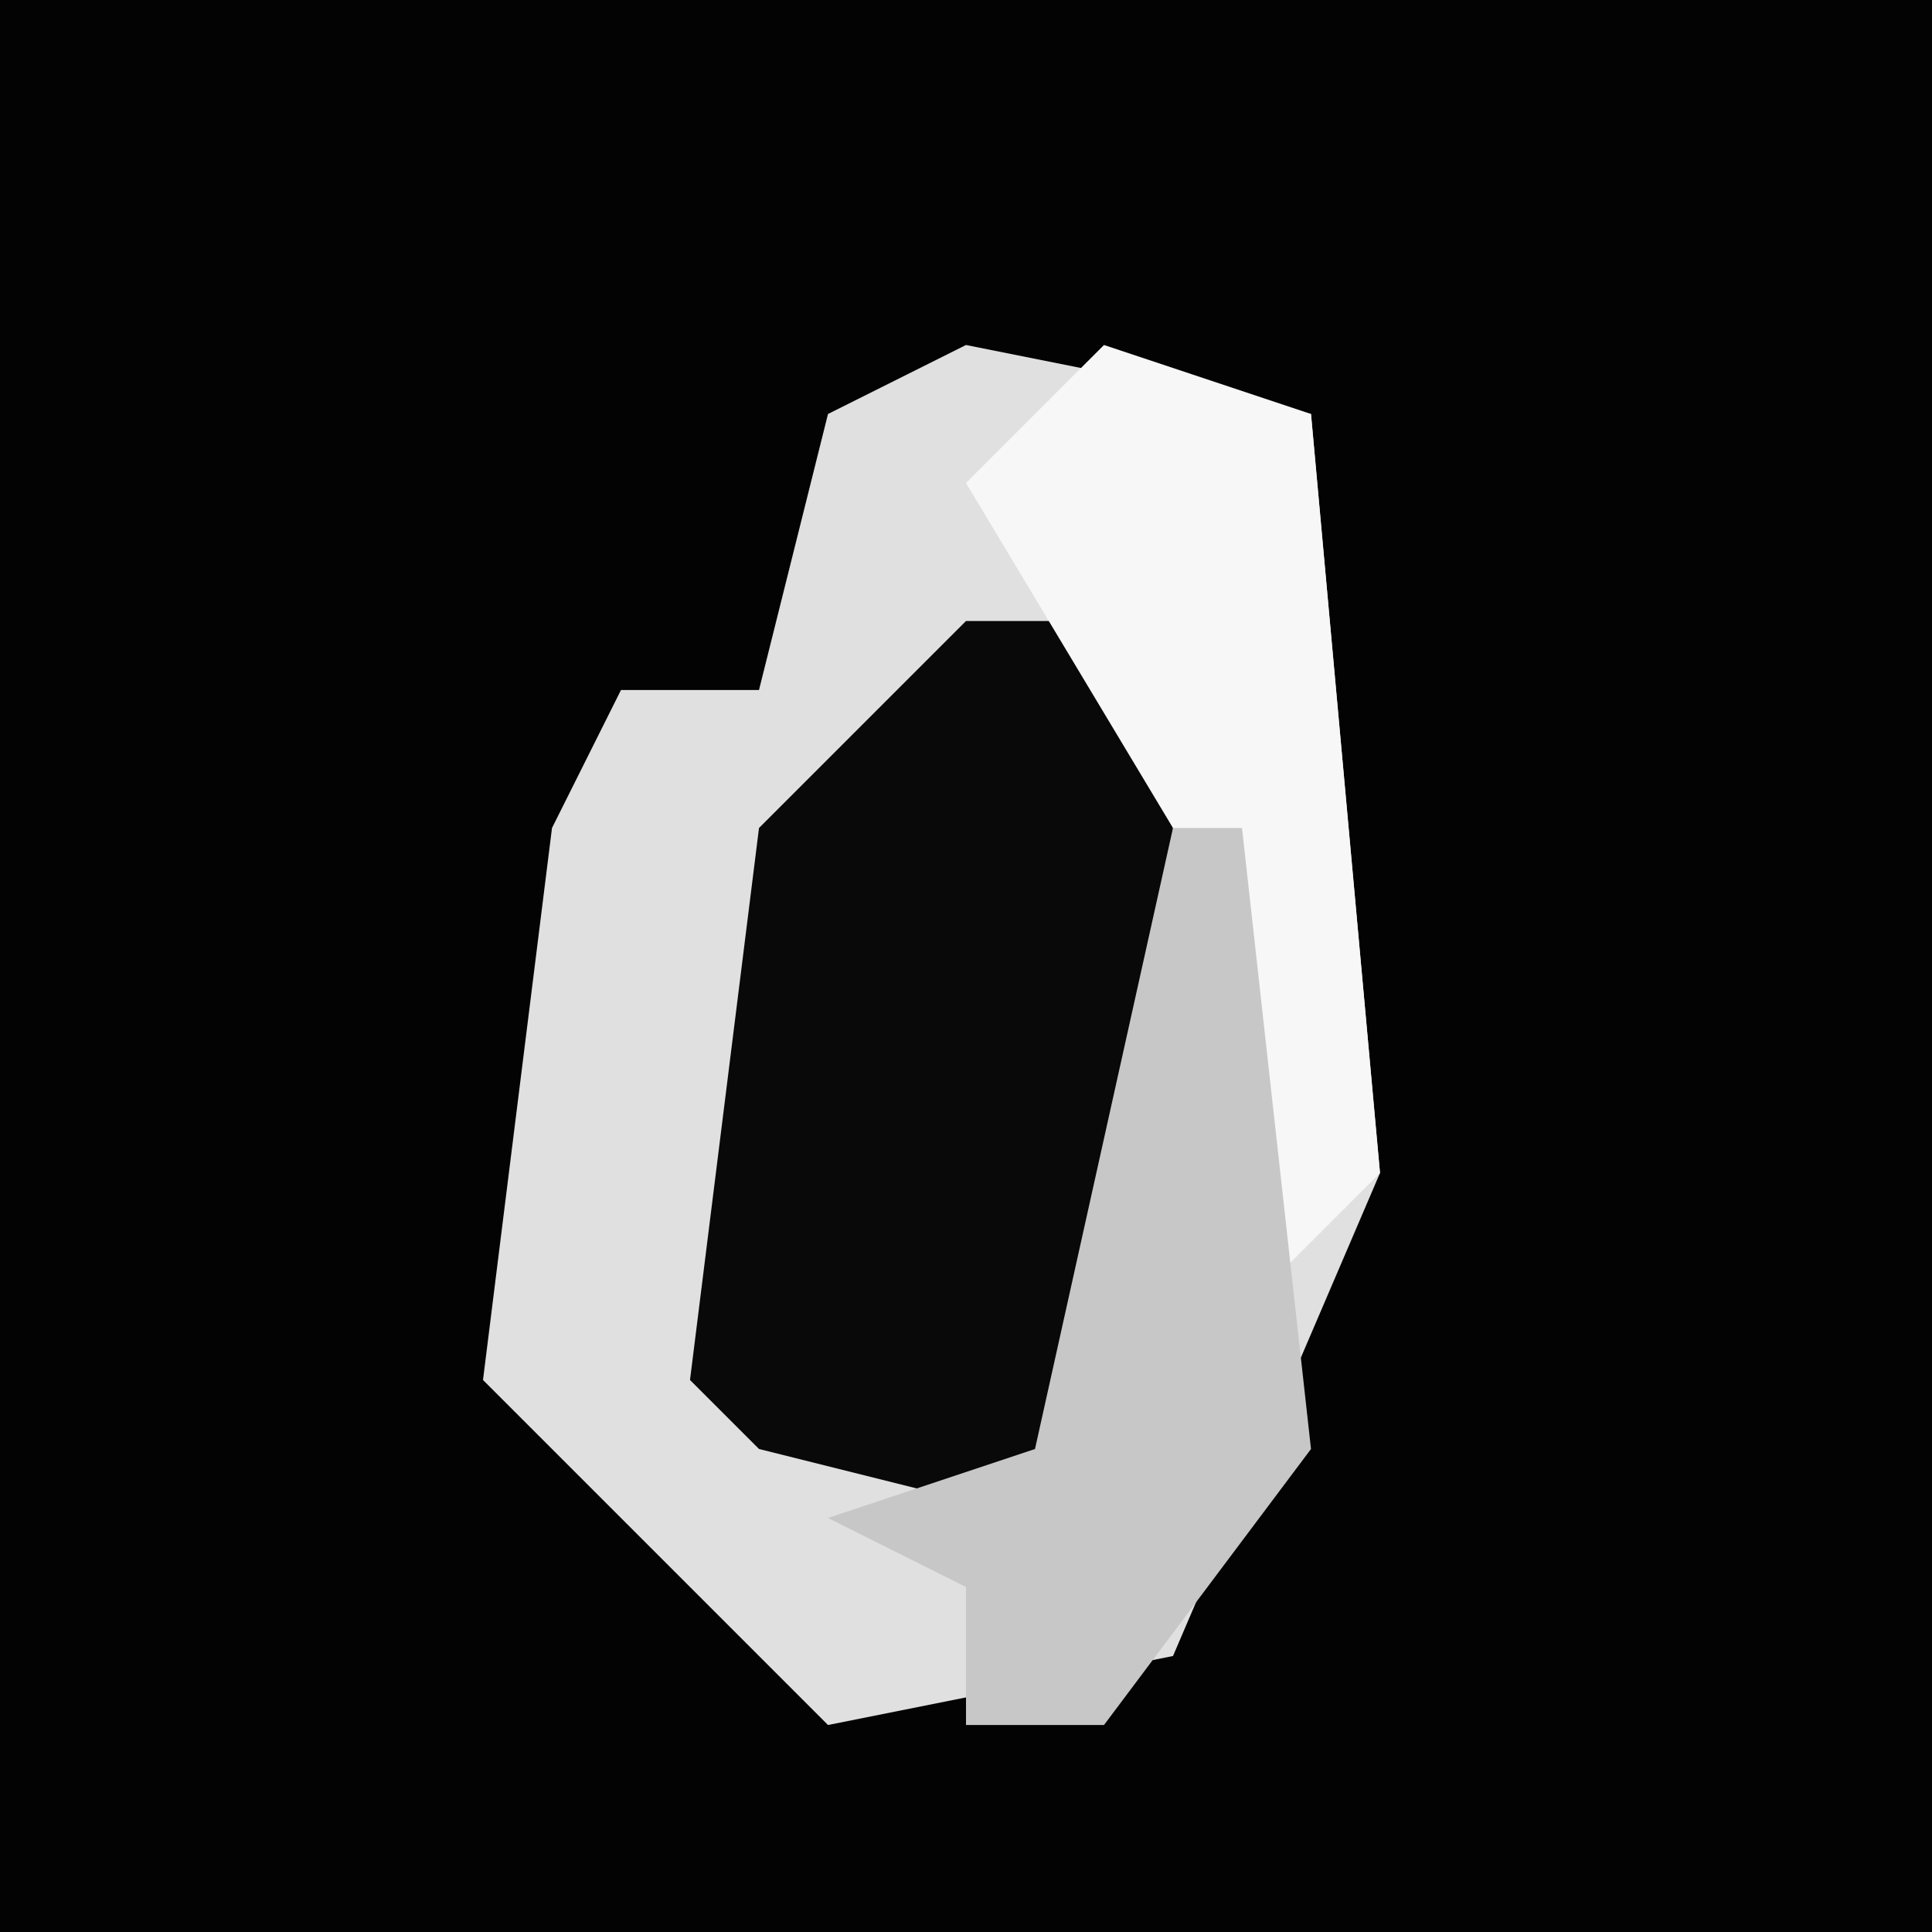 <?xml version="1.0" encoding="UTF-8"?>
<svg version="1.1" xmlns="http://www.w3.org/2000/svg" width="28" height="28">
<path d="M0,0 L28,0 L28,28 L0,28 Z " fill="#030303" transform="translate(0,0)"/>
<path d="M0,0 L5,1 L6,12 L3,19 L-2,20 L-7,15 L-6,7 L-5,5 L-3,5 L-2,1 Z " fill="#E0E0E0" transform="translate(14,5)"/>
<path d="M0,0 L2,0 L3,2 L3,10 L1,13 L-3,12 L-4,11 L-3,3 Z " fill="#090909" transform="translate(14,9)"/>
<path d="M0,0 L3,1 L4,12 L2,14 L1,7 L-2,2 Z " fill="#F7F7F7" transform="translate(16,5)"/>
<path d="M0,0 L1,0 L2,9 L-1,13 L-3,13 L-3,11 L-5,10 L-2,9 Z " fill="#C7C7C7" transform="translate(17,12)"/>
</svg>
